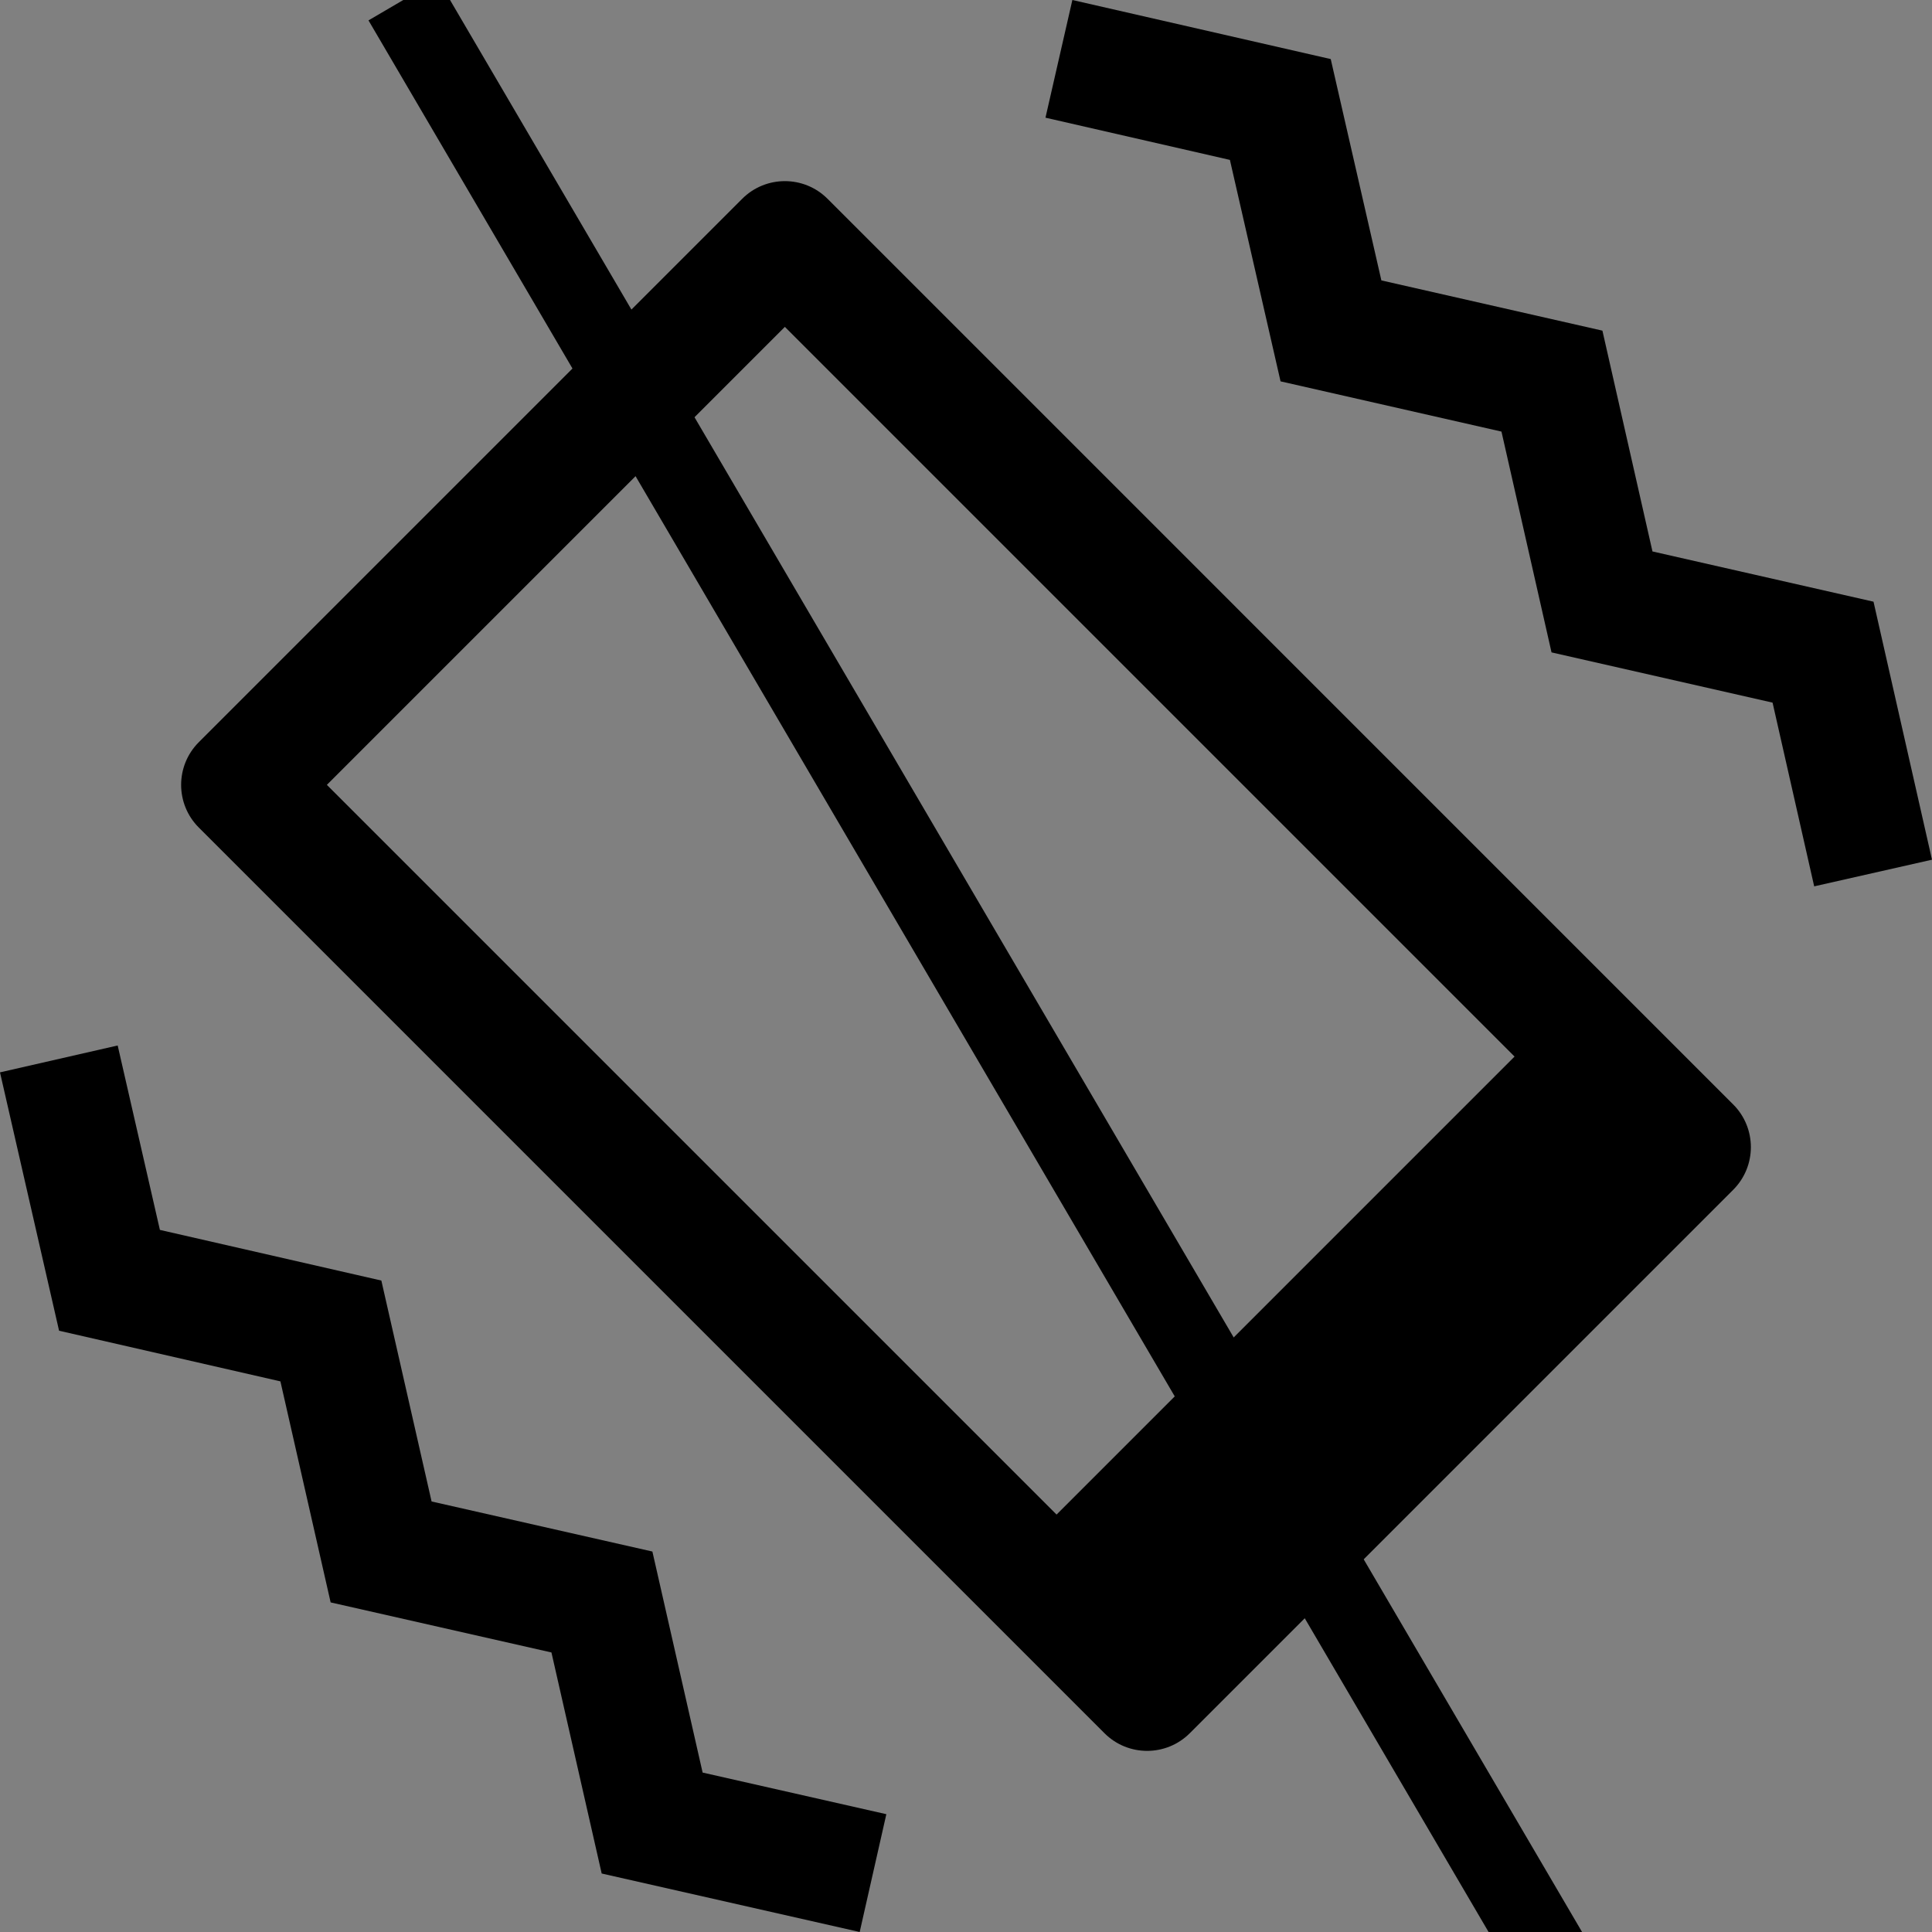 <svg id="Capa_1" enable-background="new 0 0 479.058 479.058" height="512" viewBox="0 0 479.058 479.058" width="512" xmlns="http://www.w3.org/2000/svg">
<rect x="0" y="0" width="479.058" height="479.058" fill="#808080" stroke="none"/>
<path d="m464.555 149.194-54.809-12.456-12.412-54.751-54.809-12.456-12.558-54.882-64.064-14.649-6.667 29.181 45.73 10.468 12.558 54.911 54.78 12.456 12.412 54.751 54.809 12.456 10.321 45.555 29.21-6.608z"/>
<path d="m205.202 49.297c-5.848-5.848-15.321-5.848-21.169 0l-134.735 134.735c-5.848 5.848-5.848 15.321 0 21.169l224.558 224.559c2.924 2.924 6.754 4.386 10.585 4.386s7.661-1.462 10.585-4.386l134.734-134.735c5.848-5.848 5.848-15.321 0-21.169 0 0-224.558-224.559-224.558-224.559zm56.783 326.254-180.934-180.934 113.566-113.565 180.933 180.933s-113.565 113.566-113.565 113.566z"/>
<path d="m161.767 384.717-54.751-12.412-12.456-54.78-54.911-12.558-10.468-45.73-29.181 6.666 14.649 64.063 54.882 12.558 12.456 54.809 54.751 12.412 12.456 54.809 63.976 14.503 6.608-29.21-45.555-10.321z"/>
<polyline points="100,0 400,512" fill="white" stroke="#000000" stroke-width="20" />
</svg>



